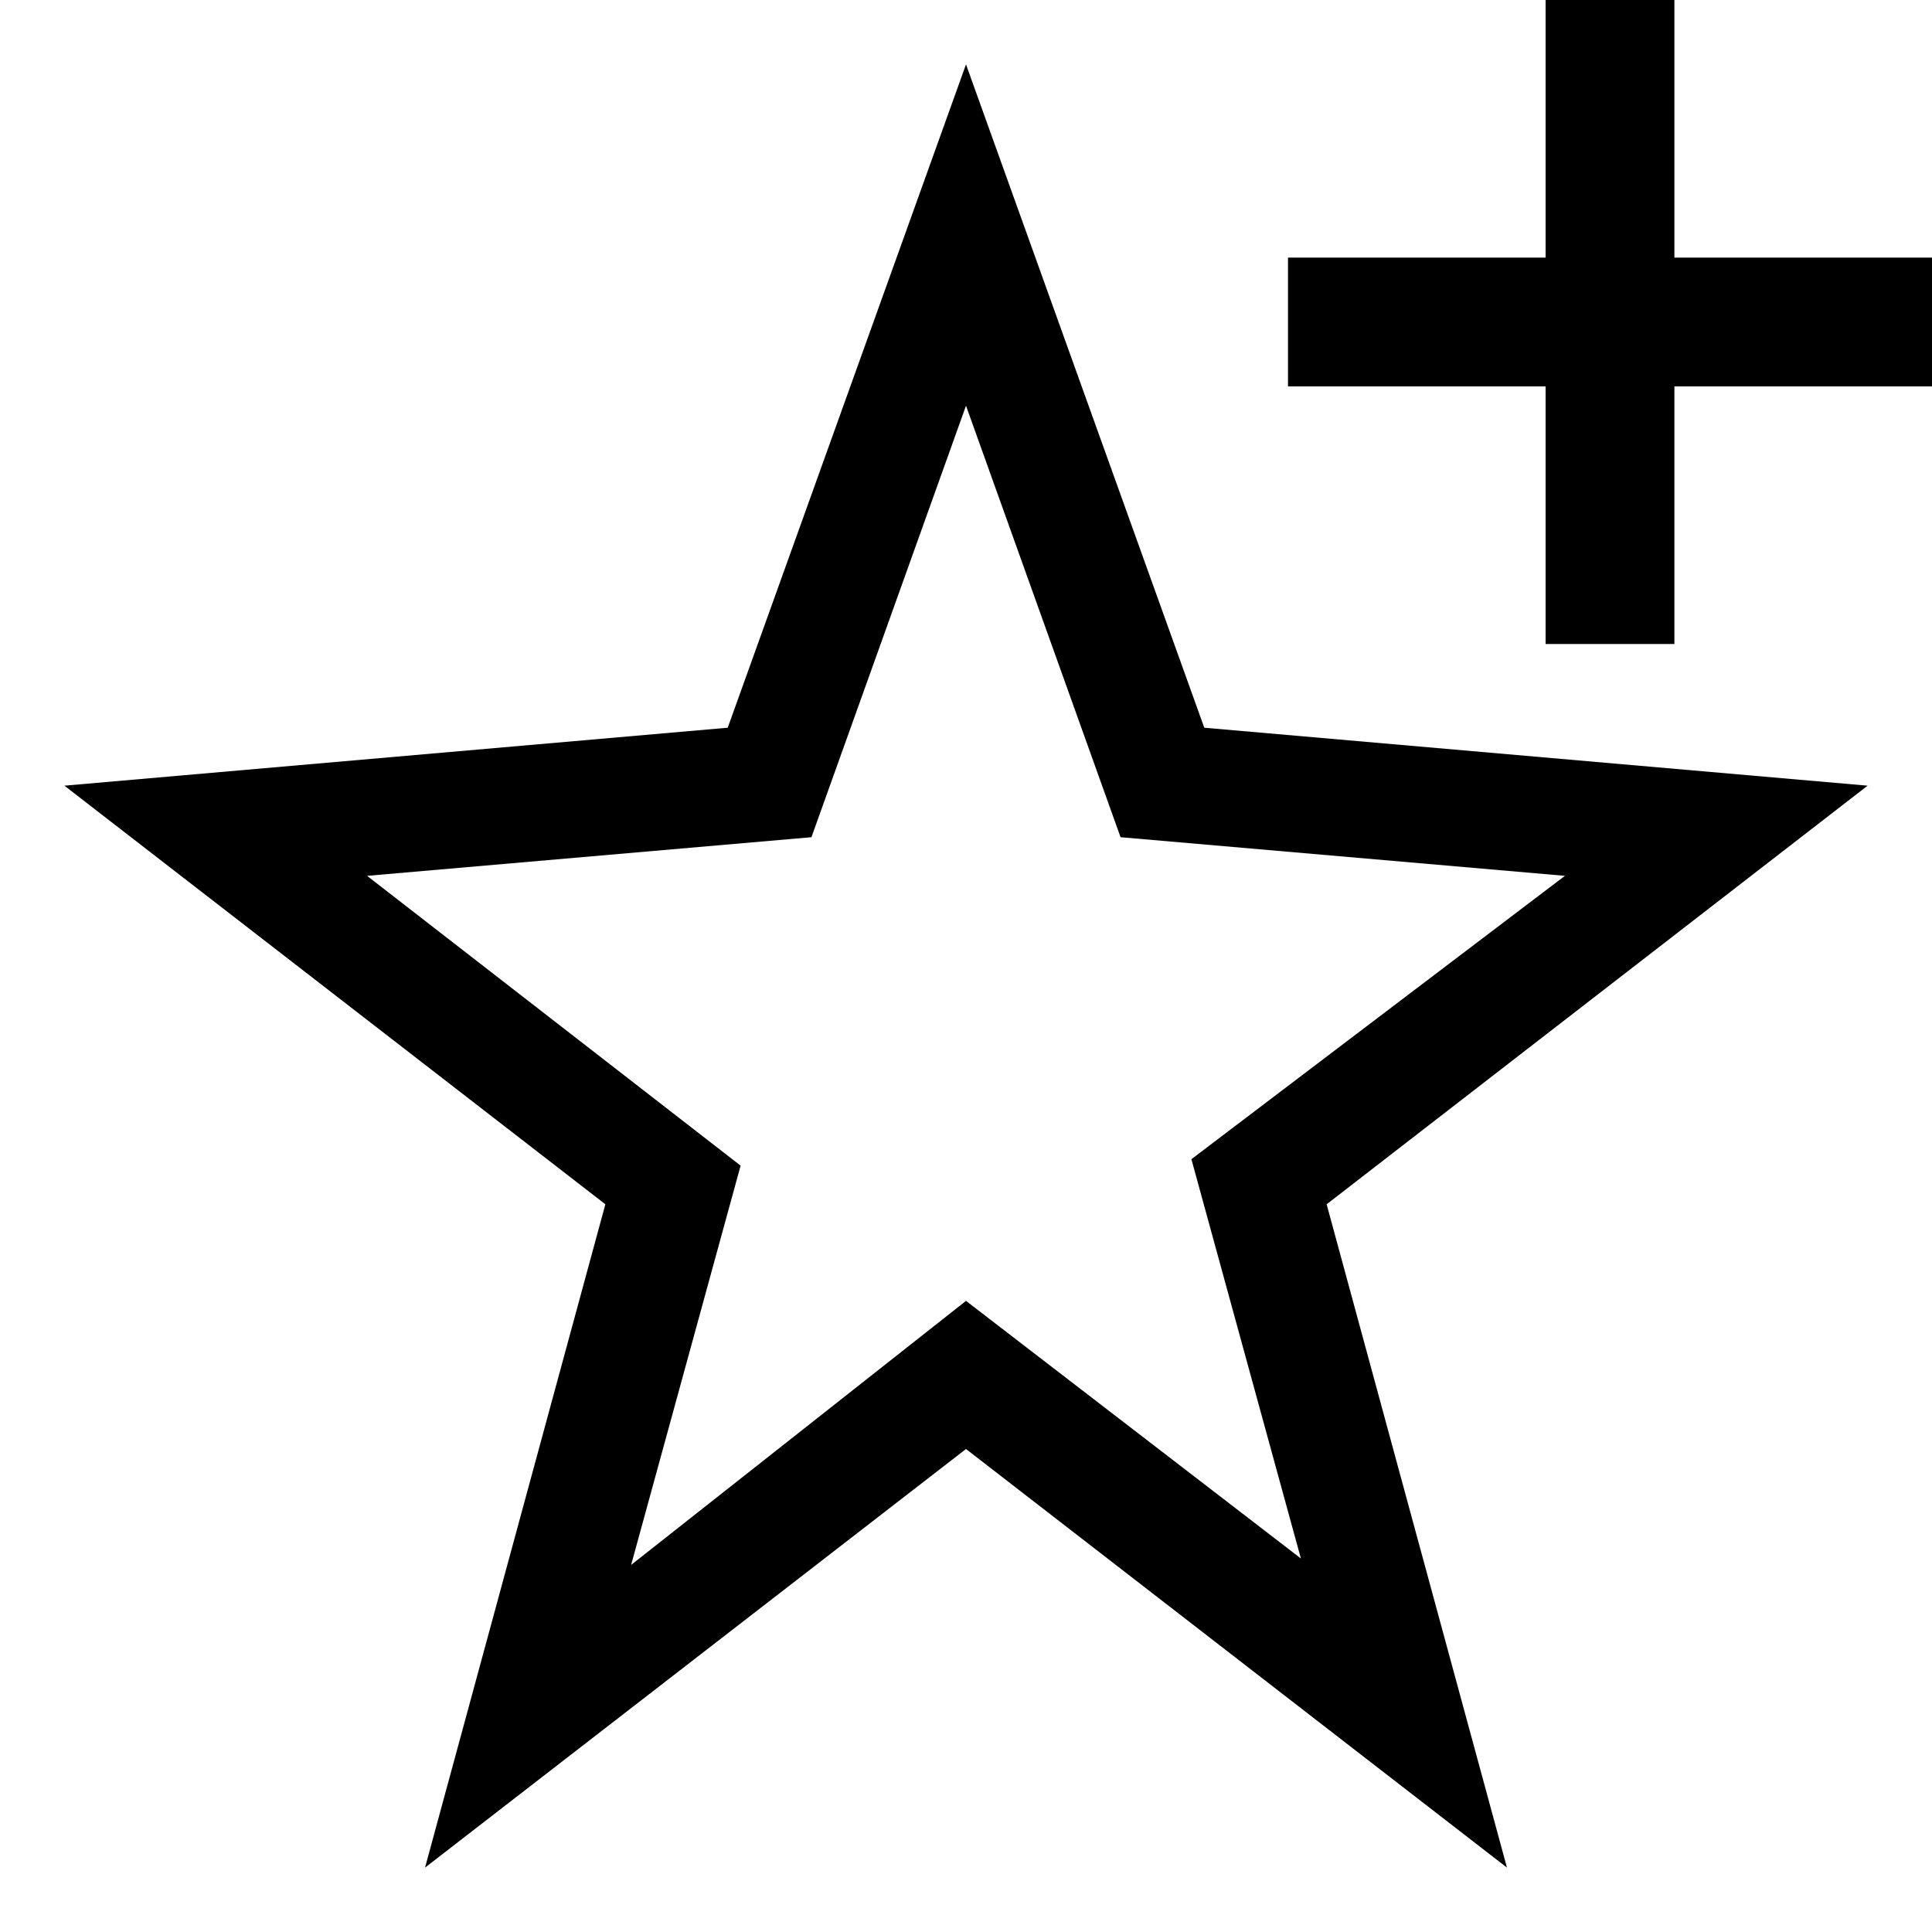 <svg xmlns="http://www.w3.org/2000/svg" height="30" viewBox="0 0 30 30"><path d="M26 4V0h-2v4h-4v2h4v4h2V6h4V4z"/><path d="M6.6 29l8.4-6.5 8.4 6.5-2.8-10.3 8.4-6.5-10.3-.9L15 1l-3.7 10.3-10.3.9 8.4 6.5L6.6 29zm-.9-15.4l6.9-.6L15 6.3l2.4 6.7 6.9.6-5.8 4.4 1.7 6.2-5.2-4-5.2 4.1 1.7-6.2-5.8-4.5z"/></svg>